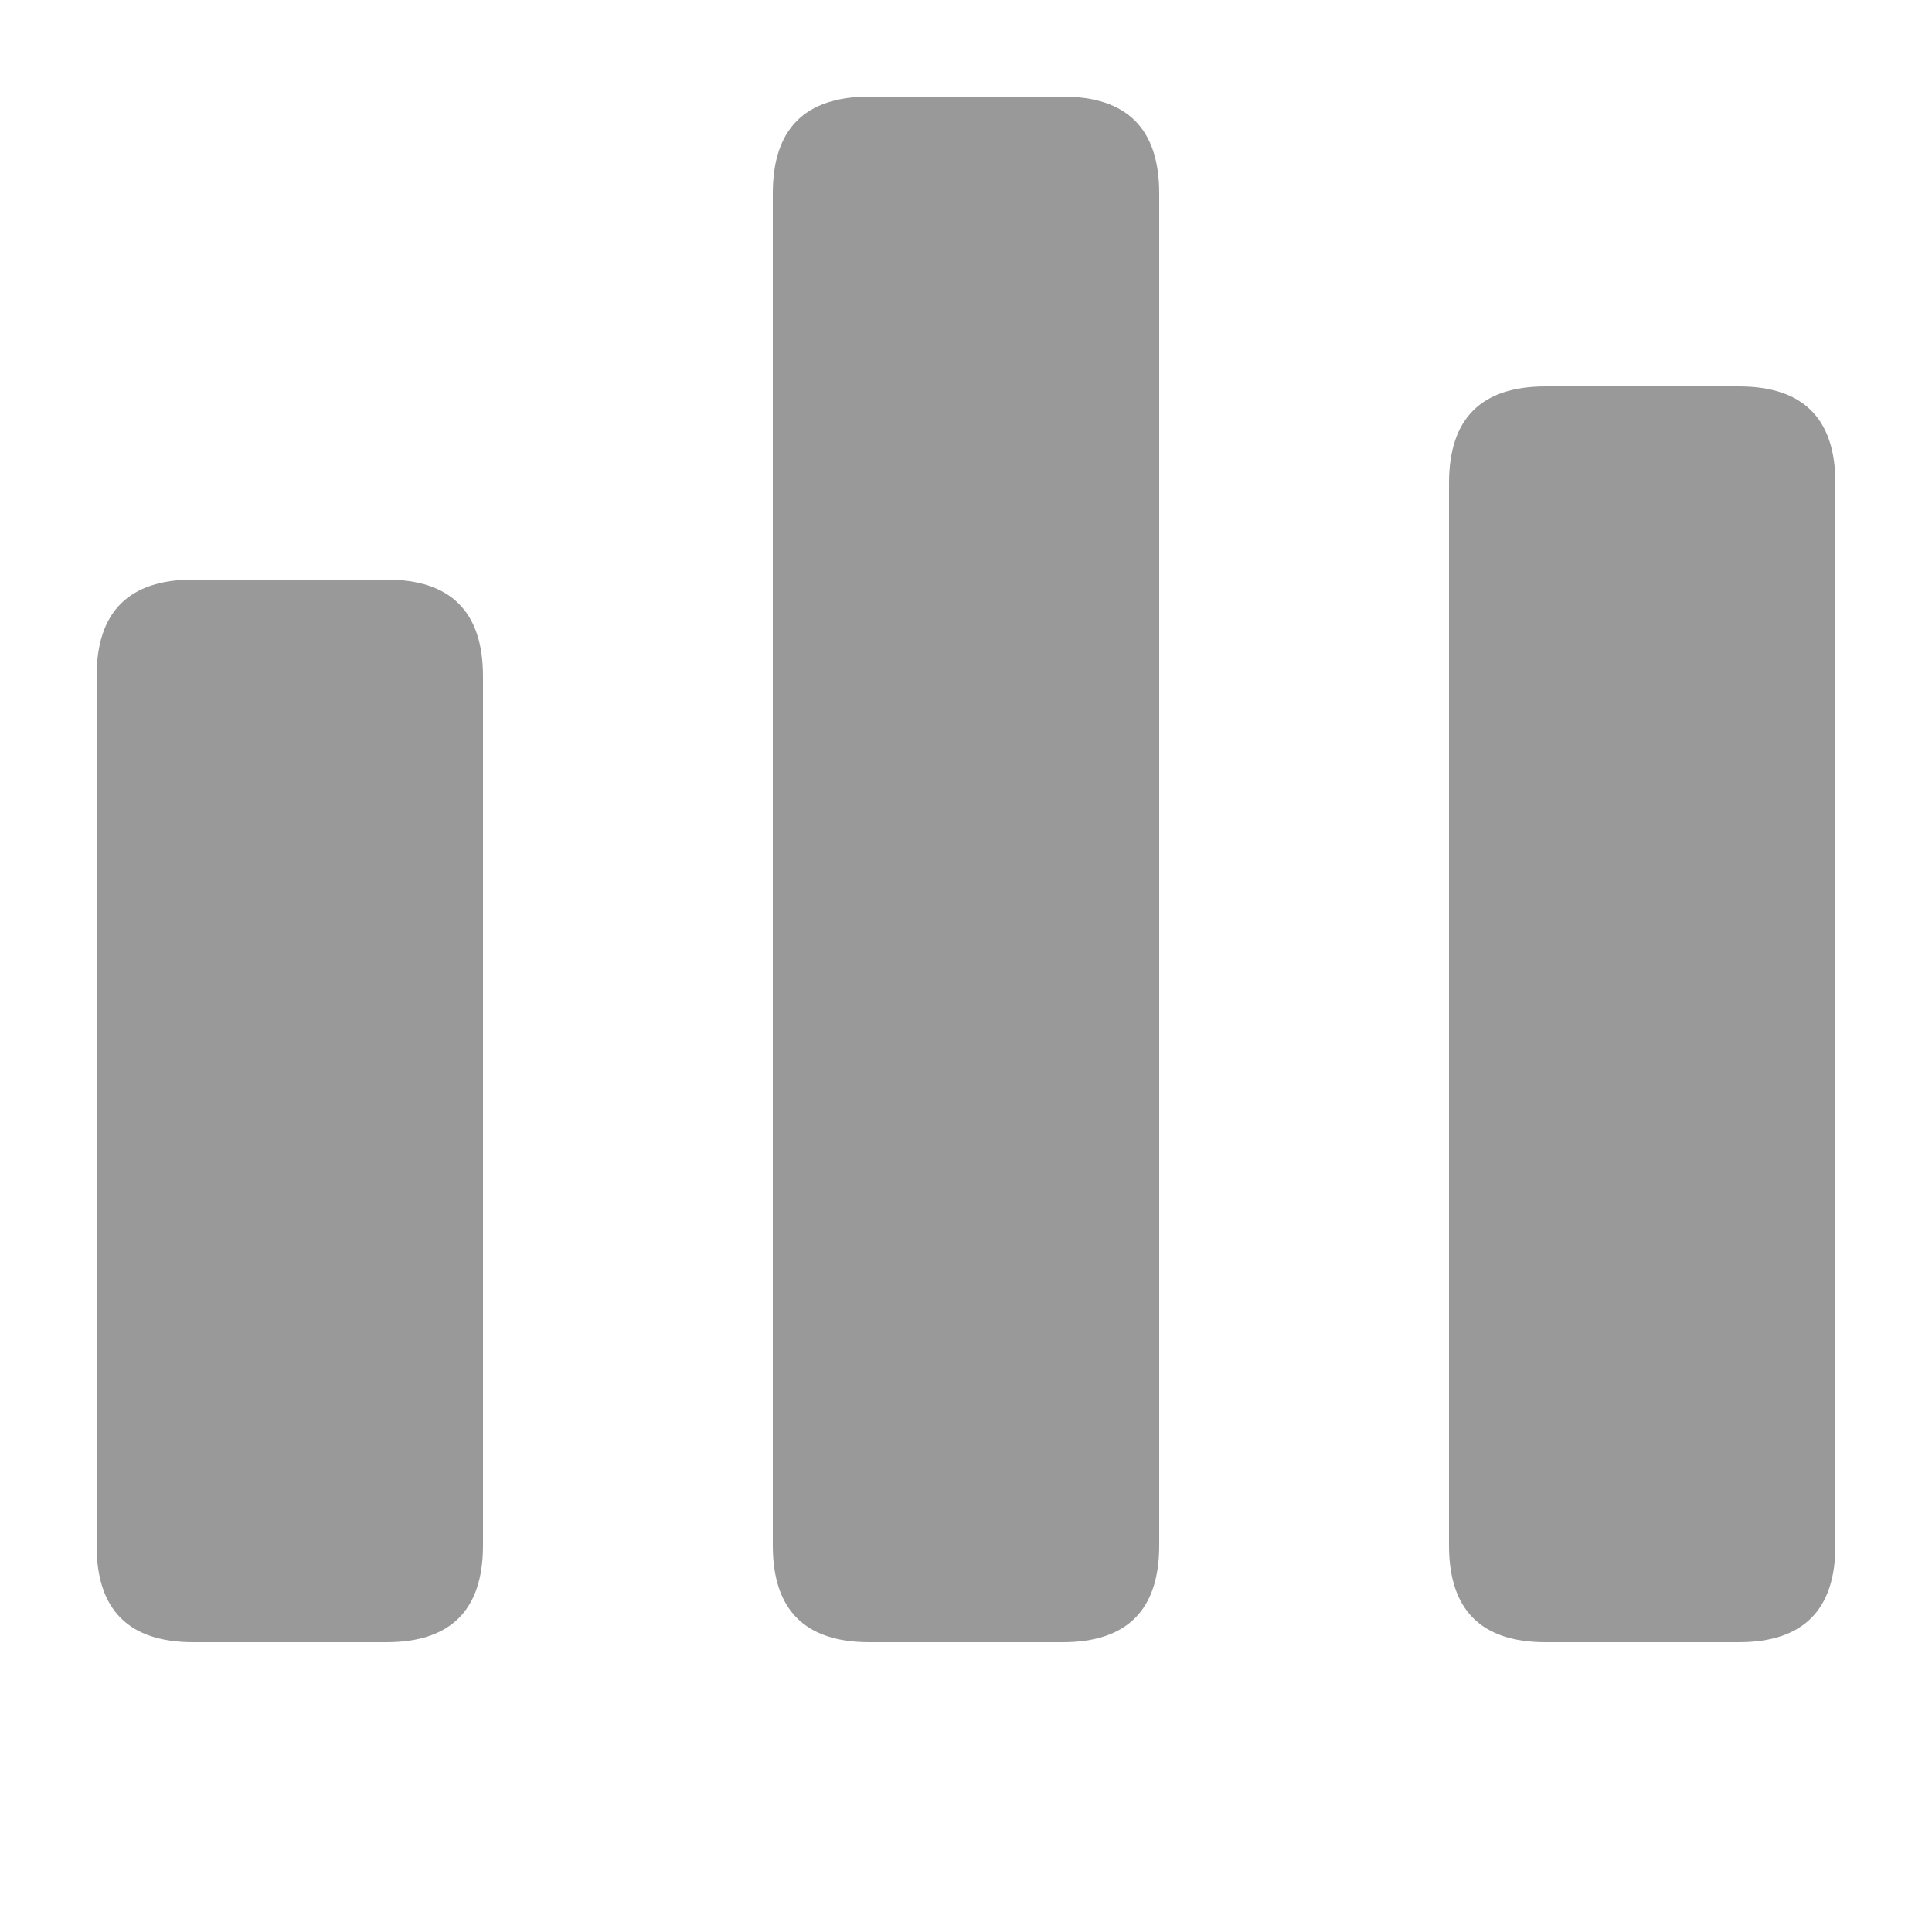 <svg t="1741189870204" class="icon" viewBox="0 0 1024 1024" version="1.1" xmlns="http://www.w3.org/2000/svg" p-id="10774" id="mx_n_1741189870204" width="200" height="200"><path d="M51.2 307.2m51.2 0l102.4 0q51.2 0 51.2 51.2l0 460.8q0 51.2-51.2 51.2l-102.4 0q-51.2 0-51.2-51.2l0-460.8q0-51.2 51.2-51.2Z" fill="#999999" p-id="10775"></path><path d="M409.6 51.2m51.2 0l102.4 0q51.2 0 51.2 51.2l0 716.8q0 51.2-51.2 51.2l-102.4 0q-51.2 0-51.2-51.2l0-716.8q0-51.2 51.2-51.2Z" fill="#999999" p-id="10776"></path><path d="M768 204.8m51.2 0l102.4 0q51.2 0 51.2 51.2l0 563.2q0 51.2-51.2 51.2l-102.4 0q-51.2 0-51.2-51.2l0-563.2q0-51.2 51.2-51.2Z" fill="#999999" p-id="10777"></path></svg>